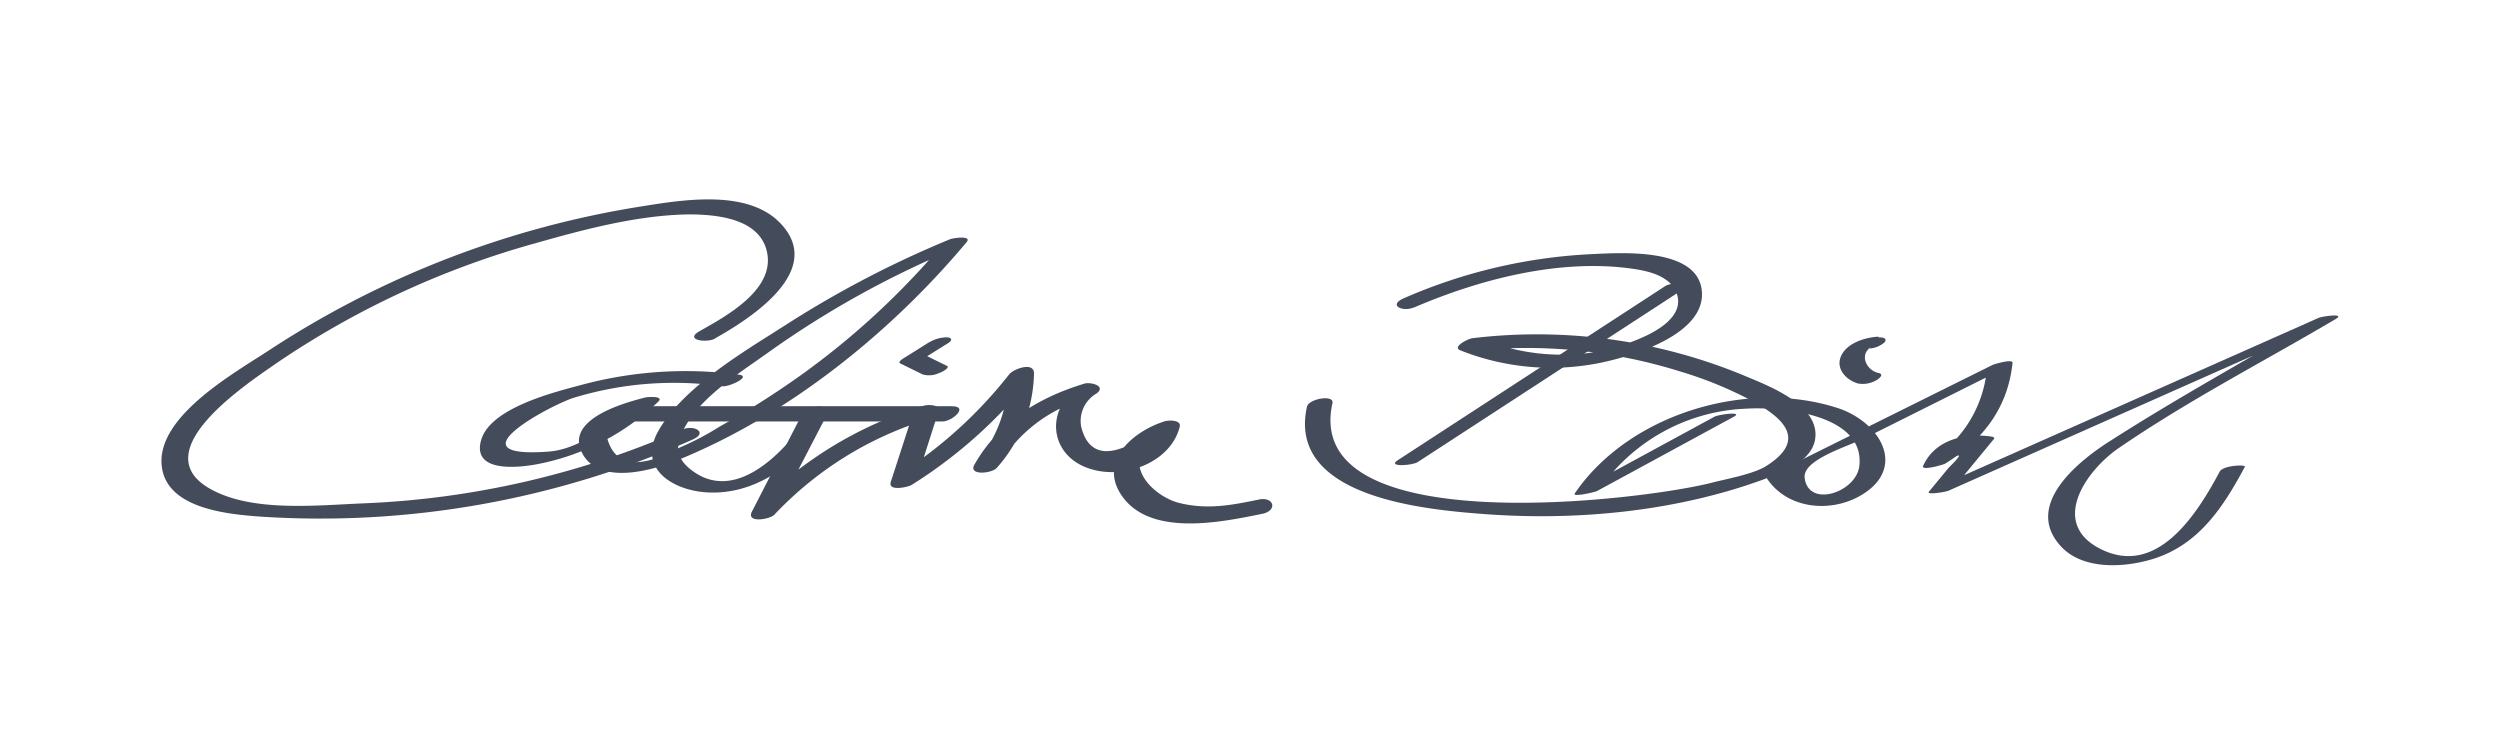<svg id="Lag_1" data-name="Lag 1" xmlns="http://www.w3.org/2000/svg" viewBox="0 0 283.46 85.04"><defs><style>.cls-1{fill:#444b5b;}</style></defs><title>Tegnebræt 1</title><path class="cls-1" d="M81.07,38.37c4-2.24,12.69-7.76,7.3-13.17C84.69,21.5,77.57,22.63,73,23.36A107.55,107.55,0,0,0,30.7,39.59c-3.84,2.55-12.91,7.51-12.37,13.17.46,4.89,7.38,5.53,11.1,5.81a103.92,103.92,0,0,0,49.08-8.72c1.85-.81.16-1.72-1.13-1.15a99.75,99.75,0,0,1-36.12,8.37c-5.17.21-12.33,1-17.07-1.45-8.11-4.13,3.28-11.75,7-14.33A99.36,99.36,0,0,1,60.63,27.6c5.58-1.58,11.6-3.2,17.43-3.29,3,0,7.84.38,8.84,4,1.22,4.41-4.49,7.5-7.62,9.26-1.7,1,.86,1.34,1.79.82Z"/><path class="cls-1" d="M83.78,42.48A45.41,45.41,0,0,0,66.08,43.6C63,44.43,55.6,46.2,54.55,49.91s4.2,3.11,6.21,2.75a27.19,27.19,0,0,0,13.87-7.11c.74-.7-1.26-.54-1.47-.48-2.35.6-9.12,2.44-7.17,6.27s8.23,1.93,11,.77C89.49,47,101,37.71,109.58,27.48c.72-.85-1.59-.47-1.85-.36a116.72,116.72,0,0,0-18.59,9.69c-4.68,3-11.69,7.05-14.51,12.08-2.43,4.33,1.84,6.81,5.75,6.95,4.84.18,8.81-2.53,11.87-6.05.67-.77-2.14-.47-2.65.12-2.48,2.85-6.74,6.39-10.81,3.67-2.42-1.63-2.32-3.27-.84-5.65,2-3.28,6.23-5.85,9.36-8.11A107.59,107.59,0,0,1,108.78,28l-1.85-.36A88.3,88.3,0,0,1,91,42.4a97.11,97.11,0,0,1-9.46,6,31,31,0,0,1-4.46,2.34q-7.48,4.1-8.42-1.94a7.5,7.5,0,0,1,4.8-2.64L72,45.68C69.54,48,65.66,51,62.12,51.21,51,52,62.45,45.94,65,45.12A38.94,38.94,0,0,1,81.93,43.8c.72.09,3.35-1.13,1.84-1.32Z"/><path class="cls-1" d="M188.85,32.41,158.48,52.18c-1.25.81,1.65.61,2.25.22l30.37-19.77c1.25-.81-1.65-.61-2.25-.22Z"/><path class="cls-1" d="M160.3,34.88c7.46-3.22,16.53-5.57,24.72-4.42,1.71.24,4.14.73,5,2.58,1.86,4.19-6.94,6.52-9.37,6.91a24,24,0,0,1-12.67-1.53l-1.38,1.4a58.25,58.25,0,0,1,23.88,2.29,44.17,44.17,0,0,1,8.61,3.58c3,1.73,5.89,4.17,1.17,7.15-1.42.9-4.38,1.44-6.08,1.87-7.67,2-46.63,6.87-43.1-9,.22-1-2.68-.51-2.89.4-2.29,10.27,13.32,11.66,20,12.17,10.51.8,21.76-.27,31.71-3.9,2.08-.76,5.51-2,5.91-4.6.59-3.93-5.55-6.13-8.21-7.26A61.35,61.35,0,0,0,167,38.34c-.4,0-2.49,1-1.38,1.4A27.86,27.86,0,0,0,182.09,41c3.46-.79,11.43-3.26,10.86-8.11s-9.21-4.22-12.41-4.08a60.18,60.18,0,0,0-21.35,5c-1.86.8-.15,1.59,1.11,1.05Z"/><path class="cls-1" d="M194.39,47.25l-15.5,8.42,2.52-.27a21.22,21.22,0,0,1,16.52-9.06c4-.25,13.54.6,12.89,6.48-.33,3-5.77,4.83-6.2,1.37-.26-2.1,5-3.59,6.93-4.57l16-8-2.27.25a13.69,13.69,0,0,1-6.91,10.65l2.52-.27q2.42-1.52.07.77l-2.26,2.74c-.33.4,2.06,0,2.25-.13l43.58-19.34-1.92-.14c-7.81,4.63-15.8,9-23.45,13.91-3.55,2.26-9.73,7.23-5.51,11.86,2.5,2.74,7.2,2.45,10.42,1.47,5.21-1.59,8-5.86,10.46-10.46.15-.29-2.47-.17-2.85.54-2.48,4.65-7.07,12.11-13.6,8.73-5.66-2.93-1.59-8.78,2.07-11.34C248,45.46,256.65,41,264.82,36.18c1.22-.72-1.57-.3-1.92-.14L219.32,55.38l2.25-.13,4.51-5.48c.13-.15-.14-.25-.23-.26-3-.46-6.46.31-7.8,3.32-.26.59,2.3-.13,2.52-.27,4.26-2.65,7.1-6.33,7.62-11.43,0-.47-2.11.17-2.27.25L201,53.76c-.07,0-.76.33-.63.53,2.27,3.35,6.95,3.88,10.41,2,5.59-3.1,2.47-8.39-2.34-10-10.32-3.39-23.74.64-29.89,9.66-.32.46,2.3-.15,2.52-.27l15.5-8.42c1.18-.64-1.69-.28-2.2,0Z"/><path class="cls-1" d="M213,38.17c-1.52.08-3.7.73-4.3,2.32-.54,1.42.71,2.65,2,3a3.1,3.1,0,0,0,2-.35c.26-.13,1-.68.33-.84a2,2,0,0,1-1.54-1.43,1.38,1.38,0,0,1,.09-.92c.07-.15.24-.29.3-.43s.33-.07-.13,0a2.85,2.85,0,0,0,1.93-.71c.38-.51-.33-.58-.71-.56Z"/><path class="cls-1" d="M72.19,47.79h34.65c1.15,0,3.05-1.73,1.1-1.73H73.29c-1.15,0-3.05,1.73-1.1,1.73Z"/><path class="cls-1" d="M91,46.84,85.26,58c-.7,1.34,2,.91,2.54.36a40,40,0,0,1,17.38-10.81l-1.67-.64L101,54.64c-.36,1.13,2,.58,2.37.34A53.66,53.66,0,0,0,117.1,42.64l-2.81.09a15,15,0,0,1-3.66,9.79l2.54.36a16.63,16.63,0,0,1,10.21-7.74L122,44c-3.71,3-2.72,8.08,2,9.27,3.74,1,8.76-.93,9.76-4.87.21-.83-1.28-.76-1.67-.64-3.47,1.06-7.62,4.44-4.92,8.41,3.25,4.78,11.44,3,15.95,2.09,1.79-.37,1.33-2-.43-1.61-3.08.64-5.82,1.15-8.93.39-3.63-.89-7.54-5.74-1.23-7.67l-1.67-.64q-6.91,5-8.27-.33a3.61,3.61,0,0,1,1.78-3.81c1.08-.86-.76-1.29-1.39-1.1-5.25,1.59-9.74,4.34-12.5,9.2-.72,1.27,2,1,2.54.36a16.58,16.58,0,0,0,4.22-10.7c0-1.4-2.35-.5-2.81.09A50.21,50.21,0,0,1,101.58,54l2.37.34,2.46-7.7c.26-.83-1.32-.76-1.67-.64A44.38,44.38,0,0,0,85.44,57.8l2.54.36L93.77,47c.67-1.3-2.24-1.07-2.72-.14Z"/><path class="cls-1" d="M105.34,38.81l-3,1.88c-.09.06-.55.38-.26.52l2.55,1.25a2.67,2.67,0,0,0,1.86-.17c.12,0,1.31-.59.87-.81l-2.55-1.25-.26.52,3-1.88c.46-.29.37-.59-.16-.62a3.84,3.84,0,0,0-2,.55Z"/></svg>
